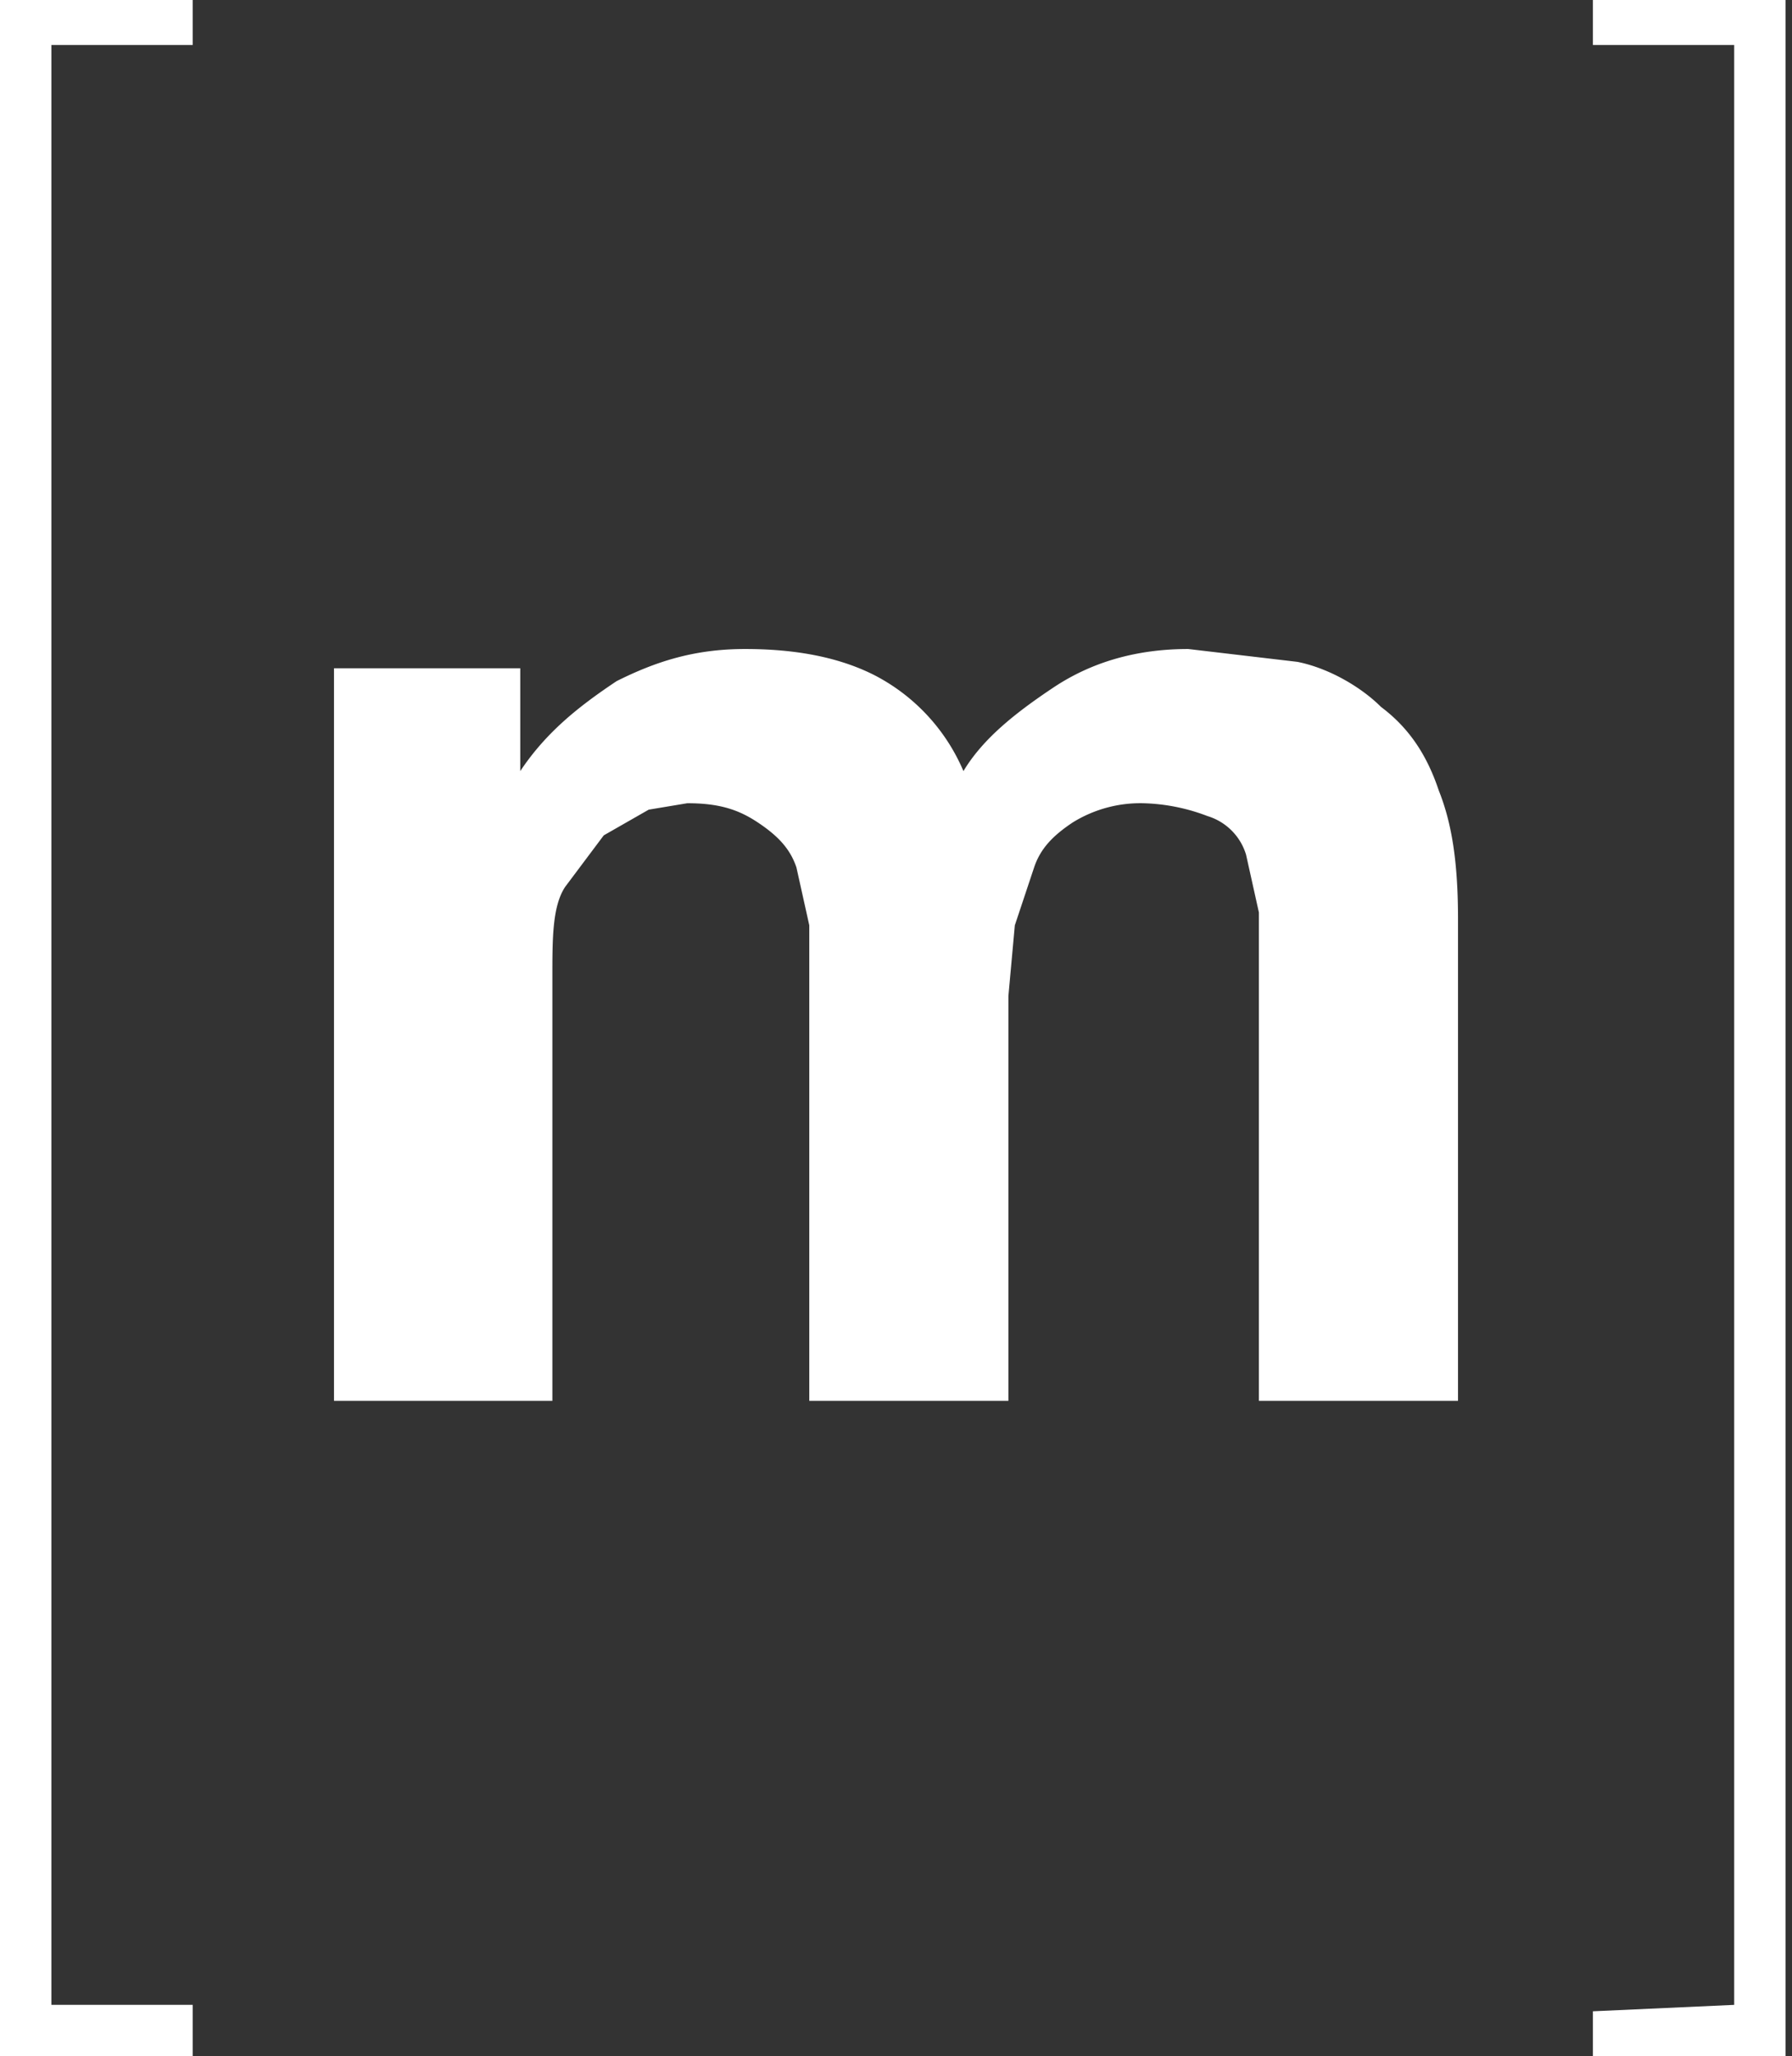 <svg xmlns="http://www.w3.org/2000/svg" xml:space="preserve" viewBox="0 0 27.9 32"><rect x="0" y="0" width="27.9" height="32" fill="#333333" stroke="none"/><path fill="#fff" d="M27 31.2V.7h-2.2V0h3v32h-3v-.7l2.2-.1zM8.1 10.4V12c.4-.6.9-1 1.5-1.4.6-.3 1.2-.5 2-.5.7 0 1.4.1 2 .4A3 3 0 0 1 15 12c.3-.5.8-.9 1.4-1.3.6-.4 1.3-.6 2.1-.6l1.7.2c.5.1 1 .4 1.3.7.4.3.7.7.9 1.3.2.5.3 1.1.3 2v7.5h-3.1v-7.6l-.2-.9a.9.9 0 0 0-.6-.6 3 3 0 0 0-1-.2 2 2 0 0 0-1.1.3c-.3.2-.5.4-.6.7l-.3.9-.1 1.1v6.3h-3.1v-7.4l-.2-.9c-.1-.3-.3-.5-.6-.7-.3-.2-.6-.3-1.1-.3l-.6.1-.7.4-.6.8c-.2.3-.2.8-.2 1.4v6.6H5.2V10.4h2.9zM.8.7v30.5H3v.8H0V0h3v.7H.8z"/></svg>
